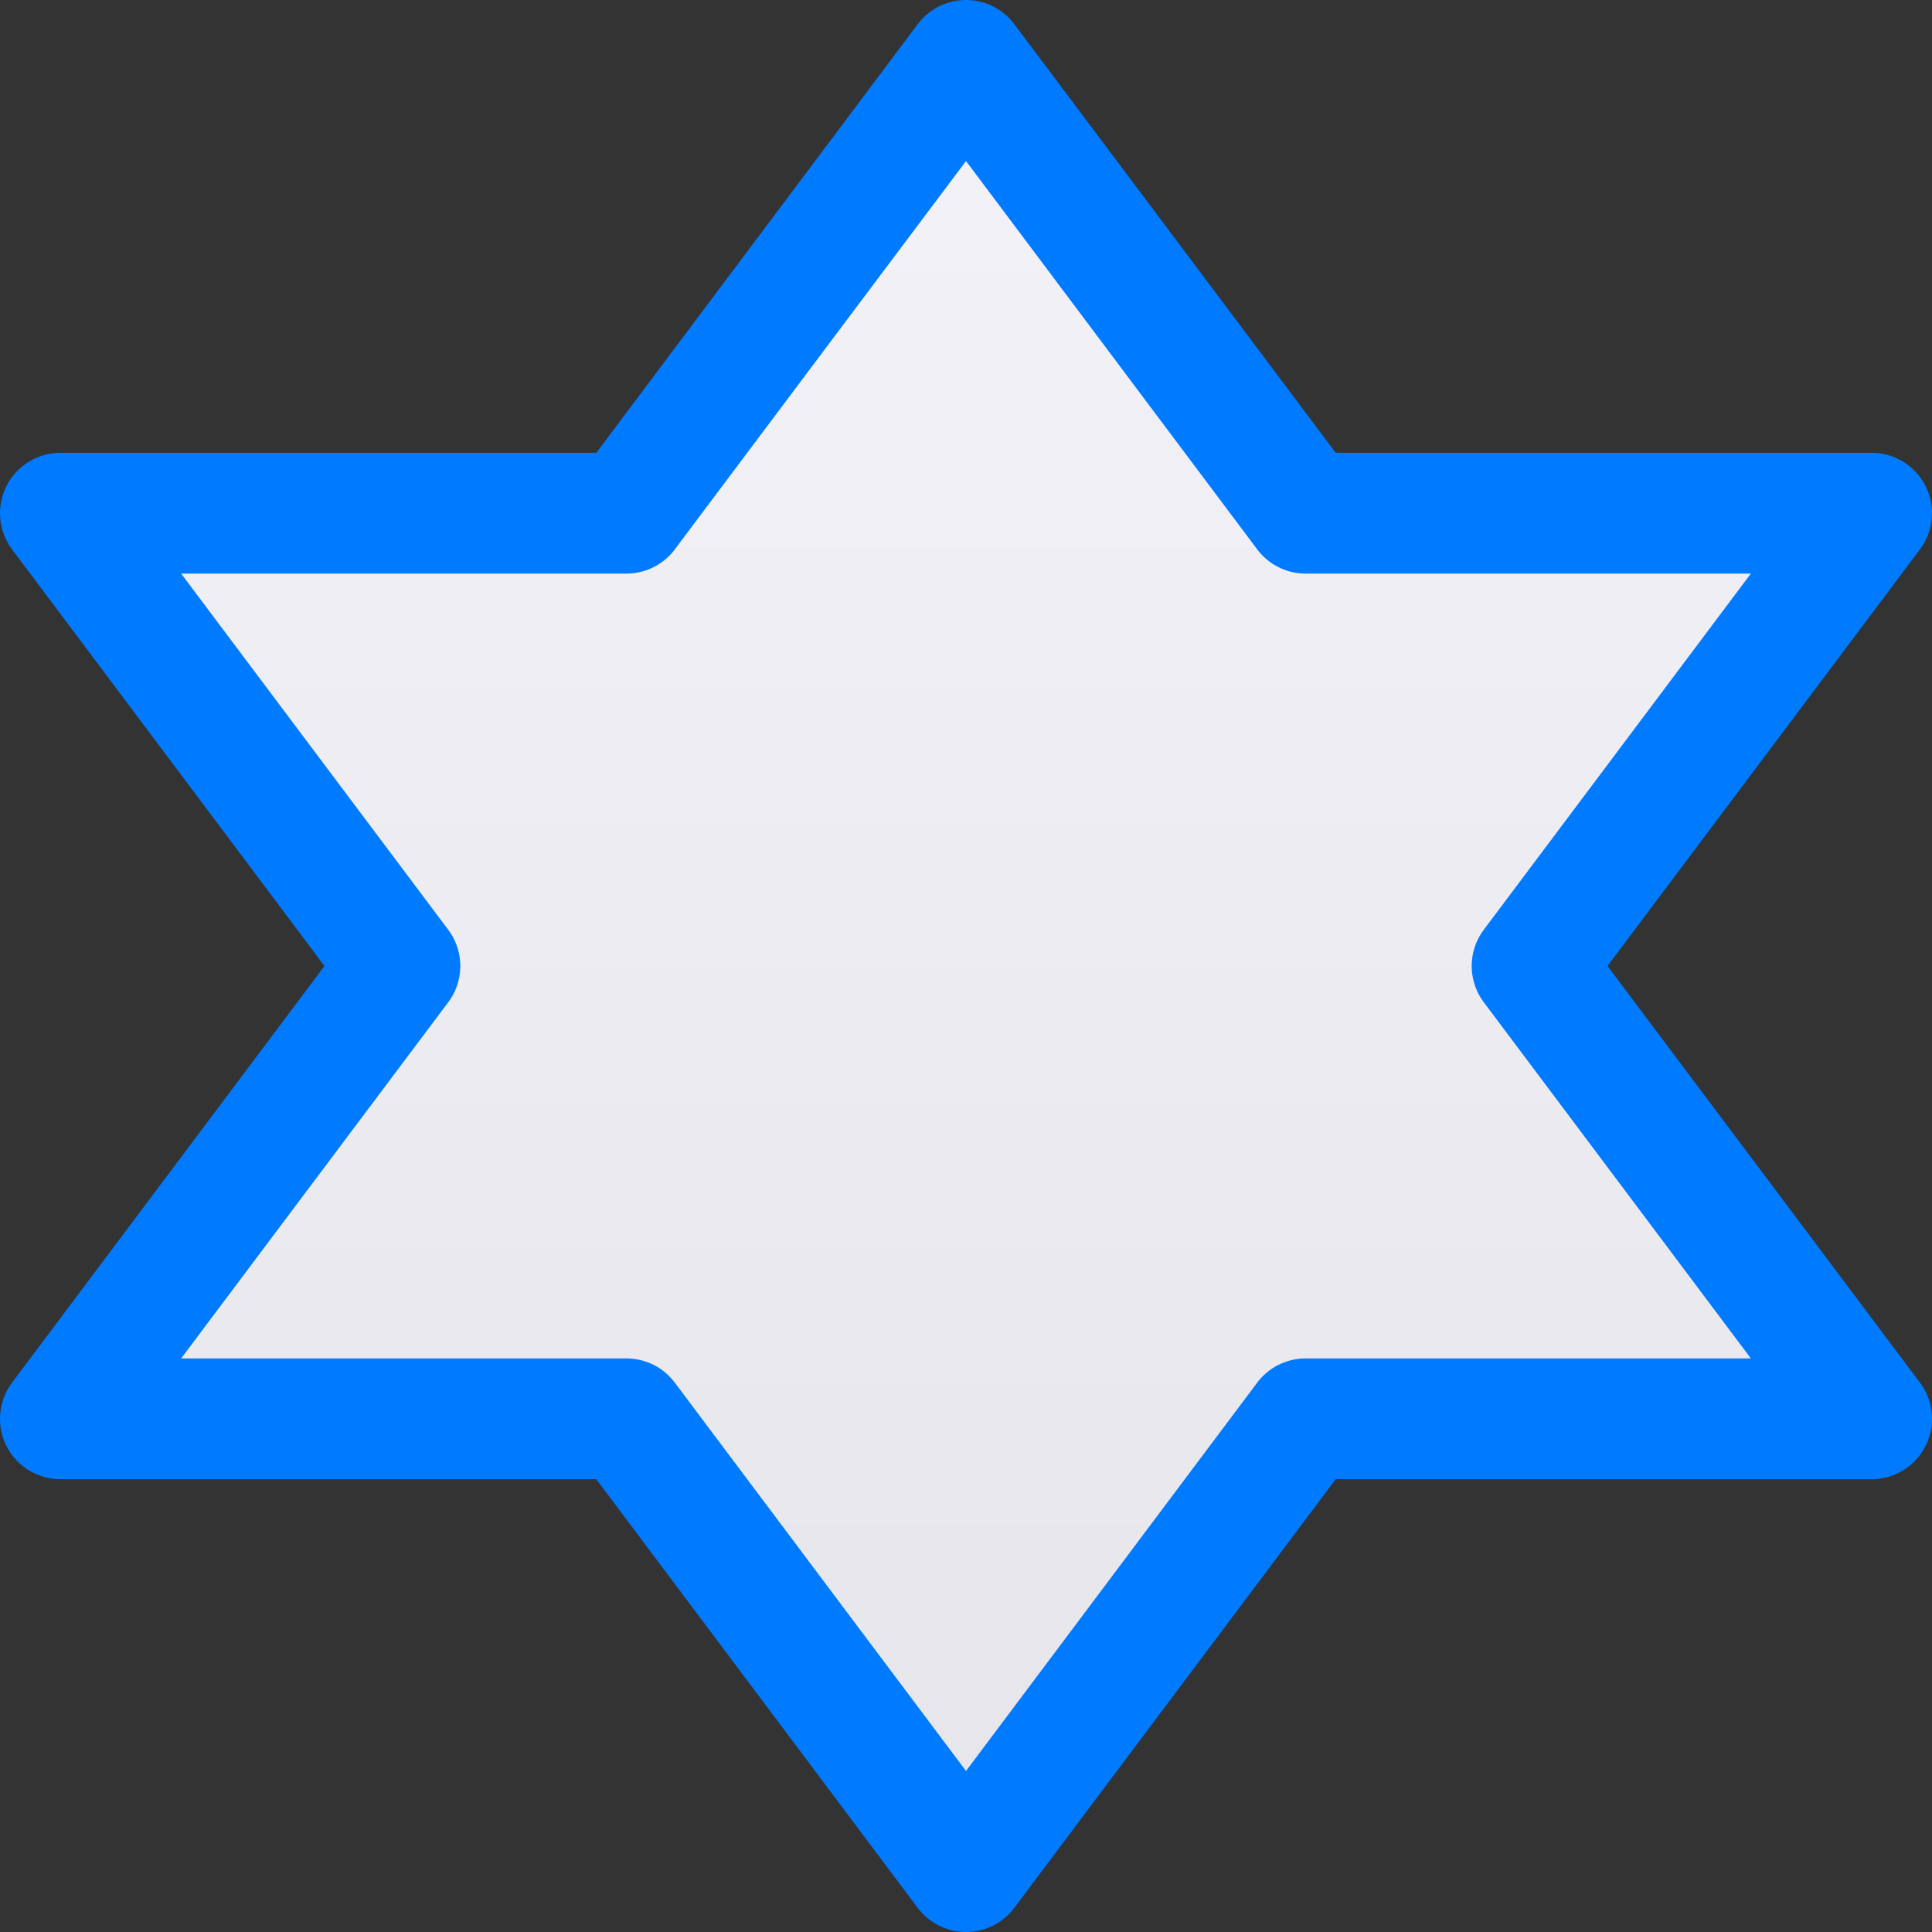 <svg viewBox="0 0 16 16" xmlns="http://www.w3.org/2000/svg" xmlns:xlink="http://www.w3.org/1999/xlink"><rect x="0" y="0" width="16" height="16" fill="#333333" stroke="none"/><linearGradient id="a" gradientUnits="userSpaceOnUse" x1="8" x2="8" y1="15.5" y2=".5"><stop offset="0" stop-color="#e5e5ea"/><stop offset="1" stop-color="#f2f2f7"/></linearGradient>

/&amp;amp;gt;<path d="m8 .5-2.812 3.75h-4.688l2.812 3.75-2.812 3.75h4.688l2.812 3.75 2.812-3.75h4.688l-2.812-3.75 2.812-3.75h-4.688z" fill="url(#a)" stroke="#007aff" stroke-linejoin="round"/></svg>